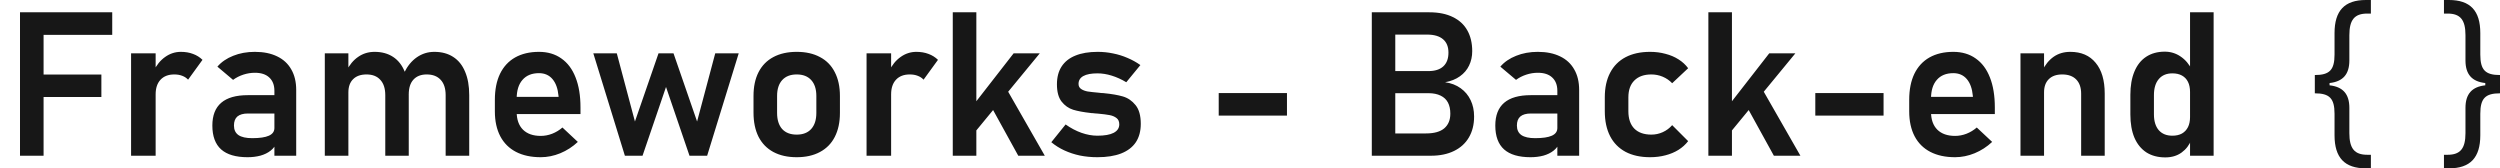 <svg width="297" height="20" viewBox="0 0 297 20" fill="none" xmlns="http://www.w3.org/2000/svg">
<path d="M2.376 1.461H5.177V18.5H2.376V1.461ZM3.548 8.855H12.044V11.527H3.548V8.855ZM3.548 1.461H13.333V4.145H3.548V1.461ZM15.572 6.336H18.49V18.5H15.572V6.336ZM22.345 9.465C22.158 9.262 21.927 9.109 21.654 9.008C21.38 8.898 21.064 8.844 20.704 8.844C20.001 8.844 19.454 9.055 19.064 9.477C18.681 9.891 18.49 10.469 18.49 11.211L18.244 8.457C18.595 7.73 19.052 7.168 19.615 6.77C20.185 6.363 20.81 6.16 21.49 6.16C22.021 6.16 22.501 6.242 22.931 6.406C23.361 6.562 23.736 6.797 24.056 7.109L22.345 9.465ZM32.599 10.789C32.599 10.109 32.396 9.582 31.99 9.207C31.591 8.832 31.025 8.645 30.29 8.645C29.822 8.645 29.361 8.719 28.908 8.867C28.454 9.016 28.048 9.223 27.689 9.488L25.826 7.918C26.302 7.363 26.927 6.934 27.701 6.629C28.474 6.316 29.333 6.16 30.279 6.16C31.31 6.16 32.193 6.34 32.927 6.699C33.661 7.051 34.22 7.566 34.603 8.246C34.993 8.918 35.189 9.73 35.189 10.684V18.5H32.599V10.789ZM29.412 18.676C28.013 18.676 26.966 18.367 26.271 17.75C25.576 17.125 25.228 16.18 25.228 14.914C25.228 13.711 25.579 12.809 26.283 12.207C26.986 11.605 28.04 11.305 29.447 11.305H32.705L32.868 13.484H29.458C28.904 13.484 28.486 13.602 28.204 13.836C27.931 14.07 27.794 14.43 27.794 14.914C27.794 15.422 27.974 15.801 28.333 16.051C28.693 16.293 29.236 16.414 29.962 16.414C30.853 16.414 31.513 16.316 31.943 16.121C32.38 15.926 32.599 15.621 32.599 15.207L32.845 16.941C32.712 17.324 32.478 17.645 32.142 17.902C31.814 18.16 31.415 18.355 30.947 18.488C30.478 18.613 29.966 18.676 29.412 18.676ZM52.943 11.305C52.943 10.516 52.747 9.91 52.357 9.488C51.966 9.059 51.411 8.844 50.693 8.844C50.013 8.844 49.486 9.051 49.111 9.465C48.743 9.871 48.56 10.453 48.56 11.211L48.021 8.633C48.404 7.844 48.904 7.234 49.521 6.805C50.146 6.375 50.837 6.16 51.595 6.16C52.47 6.16 53.216 6.359 53.833 6.758C54.458 7.156 54.931 7.742 55.251 8.516C55.58 9.281 55.743 10.207 55.743 11.293V18.5H52.943V11.305ZM38.587 6.336H41.388V18.5H38.587V6.336ZM45.771 11.305C45.771 10.516 45.576 9.91 45.185 9.488C44.802 9.059 44.255 8.844 43.544 8.844C42.857 8.844 42.326 9.031 41.951 9.406C41.576 9.773 41.388 10.297 41.388 10.977L41.142 8.457C41.509 7.715 41.978 7.148 42.548 6.758C43.118 6.359 43.771 6.16 44.505 6.16C45.357 6.16 46.087 6.359 46.697 6.758C47.306 7.156 47.767 7.742 48.08 8.516C48.4 9.281 48.56 10.207 48.56 11.293V18.5H45.771V11.305ZM64.24 18.676C63.091 18.676 62.111 18.465 61.298 18.043C60.486 17.621 59.865 17.004 59.435 16.191C59.005 15.371 58.79 14.383 58.79 13.227V11.855C58.79 10.652 58.993 9.625 59.4 8.773C59.814 7.922 60.411 7.273 61.193 6.828C61.982 6.383 62.927 6.16 64.029 6.16C65.068 6.16 65.954 6.422 66.689 6.945C67.431 7.461 67.993 8.211 68.376 9.195C68.767 10.18 68.962 11.367 68.962 12.758V13.555H60.701V11.504H66.361L66.349 11.375C66.271 10.523 66.033 9.863 65.634 9.395C65.236 8.926 64.701 8.691 64.029 8.691C63.185 8.691 62.533 8.957 62.072 9.488C61.611 10.012 61.38 10.758 61.38 11.727V13.273C61.38 14.195 61.63 14.906 62.13 15.406C62.63 15.898 63.333 16.145 64.24 16.145C64.701 16.145 65.154 16.059 65.599 15.887C66.052 15.707 66.458 15.461 66.818 15.148L68.646 16.859C68.029 17.438 67.333 17.887 66.56 18.207C65.794 18.52 65.021 18.676 64.24 18.676ZM70.486 6.336H73.275L75.431 14.434L78.232 6.336H80.013L82.814 14.434L84.97 6.336H87.759L84.009 18.5H81.912L79.122 10.332L76.333 18.5H74.236L70.486 6.336ZM94.65 18.676C93.572 18.676 92.646 18.469 91.872 18.055C91.107 17.641 90.521 17.039 90.115 16.25C89.716 15.453 89.517 14.496 89.517 13.379V11.398C89.517 10.297 89.716 9.355 90.115 8.574C90.521 7.785 91.107 7.188 91.872 6.781C92.646 6.367 93.572 6.16 94.65 6.16C95.728 6.16 96.65 6.367 97.415 6.781C98.189 7.188 98.775 7.785 99.173 8.574C99.579 9.355 99.783 10.297 99.783 11.398V13.414C99.783 14.523 99.579 15.473 99.173 16.262C98.775 17.043 98.189 17.641 97.415 18.055C96.65 18.469 95.728 18.676 94.65 18.676ZM94.65 15.992C95.392 15.992 95.966 15.77 96.372 15.324C96.779 14.871 96.982 14.234 96.982 13.414V11.398C96.982 10.586 96.779 9.957 96.372 9.512C95.966 9.066 95.392 8.844 94.65 8.844C93.908 8.844 93.333 9.066 92.927 9.512C92.521 9.957 92.318 10.586 92.318 11.398V13.414C92.318 14.234 92.517 14.871 92.915 15.324C93.322 15.77 93.9 15.992 94.65 15.992ZM102.947 6.336H105.865V18.5H102.947V6.336ZM109.72 9.465C109.533 9.262 109.302 9.109 109.029 9.008C108.755 8.898 108.439 8.844 108.079 8.844C107.376 8.844 106.829 9.055 106.439 9.477C106.056 9.891 105.865 10.469 105.865 11.211L105.619 8.457C105.97 7.73 106.427 7.168 106.99 6.77C107.56 6.363 108.185 6.16 108.865 6.16C109.396 6.16 109.876 6.242 110.306 6.406C110.736 6.562 111.111 6.797 111.431 7.109L109.72 9.465ZM114.454 14L120.419 6.336H123.525L114.595 17.188L114.454 14ZM113.189 1.461H115.99V18.5H113.189V1.461ZM117.302 11.844L119.4 10.25L124.122 18.5H120.97L117.302 11.844ZM130.369 18.676C129.642 18.676 128.951 18.609 128.294 18.477C127.638 18.336 127.021 18.133 126.443 17.867C125.872 17.602 125.357 17.277 124.896 16.895L126.595 14.785C127.212 15.223 127.841 15.555 128.482 15.781C129.13 16.008 129.759 16.121 130.369 16.121C131.22 16.121 131.865 16.008 132.302 15.781C132.747 15.547 132.97 15.211 132.97 14.773C132.97 14.438 132.861 14.188 132.642 14.023C132.423 13.852 132.146 13.734 131.81 13.672C131.482 13.609 131.017 13.551 130.415 13.496C130.314 13.488 130.208 13.48 130.099 13.473C129.99 13.465 129.884 13.453 129.783 13.438C129.751 13.438 129.72 13.438 129.689 13.438C129.658 13.43 129.626 13.426 129.595 13.426C128.744 13.332 128.044 13.203 127.497 13.039C126.951 12.867 126.49 12.543 126.115 12.066C125.747 11.59 125.564 10.906 125.564 10.016C125.564 9.18 125.747 8.477 126.115 7.906C126.49 7.328 127.036 6.895 127.755 6.605C128.474 6.309 129.357 6.16 130.404 6.16C131.029 6.16 131.638 6.223 132.232 6.348C132.826 6.465 133.392 6.641 133.931 6.875C134.478 7.102 134.994 7.387 135.478 7.73L133.802 9.77C133.232 9.426 132.654 9.164 132.068 8.984C131.49 8.805 130.927 8.715 130.38 8.715C129.646 8.715 129.087 8.82 128.704 9.031C128.322 9.242 128.13 9.555 128.13 9.969C128.13 10.234 128.236 10.438 128.447 10.578C128.658 10.719 128.919 10.816 129.232 10.871C129.552 10.918 130.013 10.969 130.615 11.023C130.677 11.031 130.736 11.039 130.79 11.047C130.853 11.047 130.915 11.051 130.978 11.059C131.001 11.059 131.029 11.059 131.06 11.059C131.091 11.059 131.122 11.062 131.154 11.07C132.052 11.156 132.798 11.285 133.392 11.457C133.986 11.629 134.49 11.973 134.904 12.488C135.318 12.996 135.525 13.738 135.525 14.715C135.525 15.574 135.329 16.301 134.939 16.895C134.548 17.48 133.966 17.926 133.193 18.23C132.427 18.527 131.486 18.676 130.369 18.676ZM152.892 11.059V13.73H144.783V11.059H152.892ZM164.376 15.852H169.404C170.38 15.852 171.107 15.648 171.583 15.242C172.06 14.828 172.298 14.254 172.298 13.52V13.484C172.298 12.977 172.204 12.543 172.017 12.184C171.829 11.824 171.54 11.551 171.15 11.363C170.759 11.168 170.275 11.07 169.697 11.07H164.376V8.445H169.697C170.47 8.445 171.06 8.258 171.466 7.883C171.872 7.508 172.076 6.965 172.076 6.254C172.076 5.551 171.861 5.02 171.431 4.66C171.001 4.293 170.369 4.109 169.533 4.109H164.376V1.461H169.802C170.904 1.461 171.833 1.648 172.591 2.023C173.357 2.391 173.931 2.918 174.314 3.605C174.704 4.293 174.9 5.117 174.9 6.078C174.9 6.703 174.775 7.273 174.525 7.789C174.283 8.297 173.919 8.723 173.435 9.066C172.958 9.41 172.372 9.645 171.677 9.77C172.396 9.871 173.013 10.109 173.529 10.484C174.044 10.852 174.439 11.324 174.712 11.902C174.986 12.473 175.122 13.113 175.122 13.824V13.859C175.122 14.805 174.915 15.629 174.501 16.332C174.095 17.027 173.505 17.562 172.732 17.938C171.966 18.312 171.056 18.5 170.001 18.5H164.376V15.852ZM162.97 1.461H165.759V18.5H162.97V1.461ZM185.013 10.789C185.013 10.109 184.81 9.582 184.404 9.207C184.005 8.832 183.439 8.645 182.704 8.645C182.236 8.645 181.775 8.719 181.322 8.867C180.869 9.016 180.462 9.223 180.103 9.488L178.24 7.918C178.716 7.363 179.341 6.934 180.115 6.629C180.888 6.316 181.747 6.16 182.693 6.16C183.724 6.16 184.607 6.34 185.341 6.699C186.076 7.051 186.634 7.566 187.017 8.246C187.408 8.918 187.603 9.73 187.603 10.684V18.5H185.013V10.789ZM181.826 18.676C180.427 18.676 179.38 18.367 178.685 17.75C177.99 17.125 177.642 16.18 177.642 14.914C177.642 13.711 177.994 12.809 178.697 12.207C179.4 11.605 180.454 11.305 181.861 11.305H185.119L185.283 13.484H181.872C181.318 13.484 180.9 13.602 180.619 13.836C180.345 14.07 180.208 14.43 180.208 14.914C180.208 15.422 180.388 15.801 180.747 16.051C181.107 16.293 181.65 16.414 182.376 16.414C183.267 16.414 183.927 16.316 184.357 16.121C184.794 15.926 185.013 15.621 185.013 15.207L185.259 16.941C185.126 17.324 184.892 17.645 184.556 17.902C184.228 18.16 183.829 18.355 183.361 18.488C182.892 18.613 182.38 18.676 181.826 18.676ZM196.029 18.676C194.896 18.676 193.927 18.465 193.122 18.043C192.318 17.613 191.704 16.992 191.283 16.18C190.861 15.359 190.65 14.371 190.65 13.215V11.562C190.65 10.422 190.861 9.449 191.283 8.645C191.704 7.832 192.318 7.215 193.122 6.793C193.927 6.371 194.896 6.16 196.029 6.16C196.677 6.16 197.286 6.238 197.857 6.395C198.435 6.543 198.951 6.762 199.404 7.051C199.865 7.34 200.247 7.691 200.552 8.105L198.654 9.887C198.333 9.551 197.958 9.293 197.529 9.113C197.099 8.934 196.65 8.844 196.181 8.844C195.314 8.844 194.642 9.082 194.165 9.559C193.689 10.027 193.451 10.695 193.451 11.562V13.215C193.451 14.105 193.685 14.793 194.154 15.277C194.63 15.754 195.306 15.992 196.181 15.992C196.658 15.992 197.111 15.895 197.54 15.699C197.97 15.504 198.341 15.227 198.654 14.867L200.552 16.766C200.24 17.172 199.853 17.52 199.392 17.809C198.939 18.09 198.423 18.305 197.845 18.453C197.275 18.602 196.669 18.676 196.029 18.676ZM204.22 14L210.185 6.336H213.29L204.361 17.188L204.22 14ZM202.954 1.461H205.755V18.5H202.954V1.461ZM207.068 11.844L209.165 10.25L213.888 18.5H210.736L207.068 11.844ZM223.767 11.059V13.73H215.658V11.059H223.767ZM232.263 18.676C231.115 18.676 230.134 18.465 229.322 18.043C228.509 17.621 227.888 17.004 227.458 16.191C227.029 15.371 226.814 14.383 226.814 13.227V11.855C226.814 10.652 227.017 9.625 227.423 8.773C227.837 7.922 228.435 7.273 229.216 6.828C230.005 6.383 230.951 6.16 232.052 6.16C233.091 6.16 233.978 6.422 234.712 6.945C235.454 7.461 236.017 8.211 236.4 9.195C236.79 10.18 236.986 11.367 236.986 12.758V13.555H228.724V11.504H234.384L234.372 11.375C234.294 10.523 234.056 9.863 233.658 9.395C233.259 8.926 232.724 8.691 232.052 8.691C231.208 8.691 230.556 8.957 230.095 9.488C229.634 10.012 229.404 10.758 229.404 11.727V13.273C229.404 14.195 229.654 14.906 230.154 15.406C230.654 15.898 231.357 16.145 232.263 16.145C232.724 16.145 233.177 16.059 233.622 15.887C234.076 15.707 234.482 15.461 234.841 15.148L236.669 16.859C236.052 17.438 235.357 17.887 234.583 18.207C233.818 18.52 233.044 18.676 232.263 18.676ZM240.033 6.336H242.833V18.5H240.033V6.336ZM247.24 11.129C247.24 10.402 247.044 9.84 246.654 9.441C246.263 9.043 245.708 8.844 244.99 8.844C244.302 8.844 243.771 9.031 243.396 9.406C243.021 9.773 242.833 10.297 242.833 10.977L242.587 8.457C242.954 7.707 243.415 7.137 243.97 6.746C244.533 6.355 245.193 6.16 245.951 6.16C247.247 6.16 248.251 6.594 248.962 7.461C249.681 8.32 250.04 9.539 250.04 11.117V18.5H247.24V11.129ZM260.177 1.461H262.978V18.5H260.177V1.461ZM257.236 18.699C256.361 18.699 255.611 18.5 254.986 18.102C254.369 17.695 253.896 17.113 253.568 16.355C253.247 15.59 253.087 14.668 253.087 13.59V11.27C253.087 10.191 253.247 9.27 253.568 8.504C253.888 7.73 254.353 7.145 254.962 6.746C255.579 6.34 256.318 6.137 257.177 6.137C257.865 6.137 258.49 6.328 259.052 6.711C259.622 7.094 260.079 7.633 260.423 8.328L260.177 10.918C260.177 10.449 260.095 10.051 259.931 9.723C259.767 9.395 259.529 9.145 259.216 8.973C258.904 8.801 258.525 8.715 258.079 8.715C257.384 8.715 256.845 8.941 256.462 9.395C256.079 9.848 255.888 10.48 255.888 11.293V13.59C255.888 14.395 256.079 15.02 256.462 15.465C256.845 15.902 257.384 16.121 258.079 16.121C258.525 16.121 258.904 16.035 259.216 15.863C259.529 15.684 259.767 15.43 259.931 15.102C260.095 14.773 260.177 14.379 260.177 13.918L260.341 16.59C260.099 17.223 259.708 17.734 259.169 18.125C258.638 18.508 257.994 18.699 257.236 18.699Z" fill="#171717"/>
<path d="M276.752 9.864V10.136C278.331 10.307 279.104 11.164 279.104 12.811V15.815C279.104 17.644 279.717 18.387 281.232 18.387H281.661V20H281.07C278.537 20 277.343 18.731 277.343 16.068V13.52C277.343 11.691 276.752 11.086 275.001 11.086V8.914C276.752 8.914 277.343 8.309 277.343 6.48V3.932C277.343 1.269 278.535 0 281.07 0H281.661V1.612H281.232C279.717 1.612 279.104 2.354 279.104 4.183V7.189C279.104 8.834 278.331 9.692 276.752 9.864ZM295.251 10.136V9.864C293.671 9.692 292.898 8.834 292.898 7.189V4.183C292.898 2.354 292.285 1.612 290.771 1.612H290.342V0H290.932C293.467 0 294.66 1.269 294.66 3.932V6.48C294.66 8.309 295.251 8.914 297.001 8.914V11.086C295.251 11.086 294.66 11.691 294.66 13.52V16.068C294.66 18.731 293.466 20 290.932 20H290.342V18.388H290.771C292.285 18.388 292.898 17.646 292.898 15.817V12.811C292.898 11.166 293.671 10.309 295.251 10.136Z" fill="#171717"/>
</svg>
